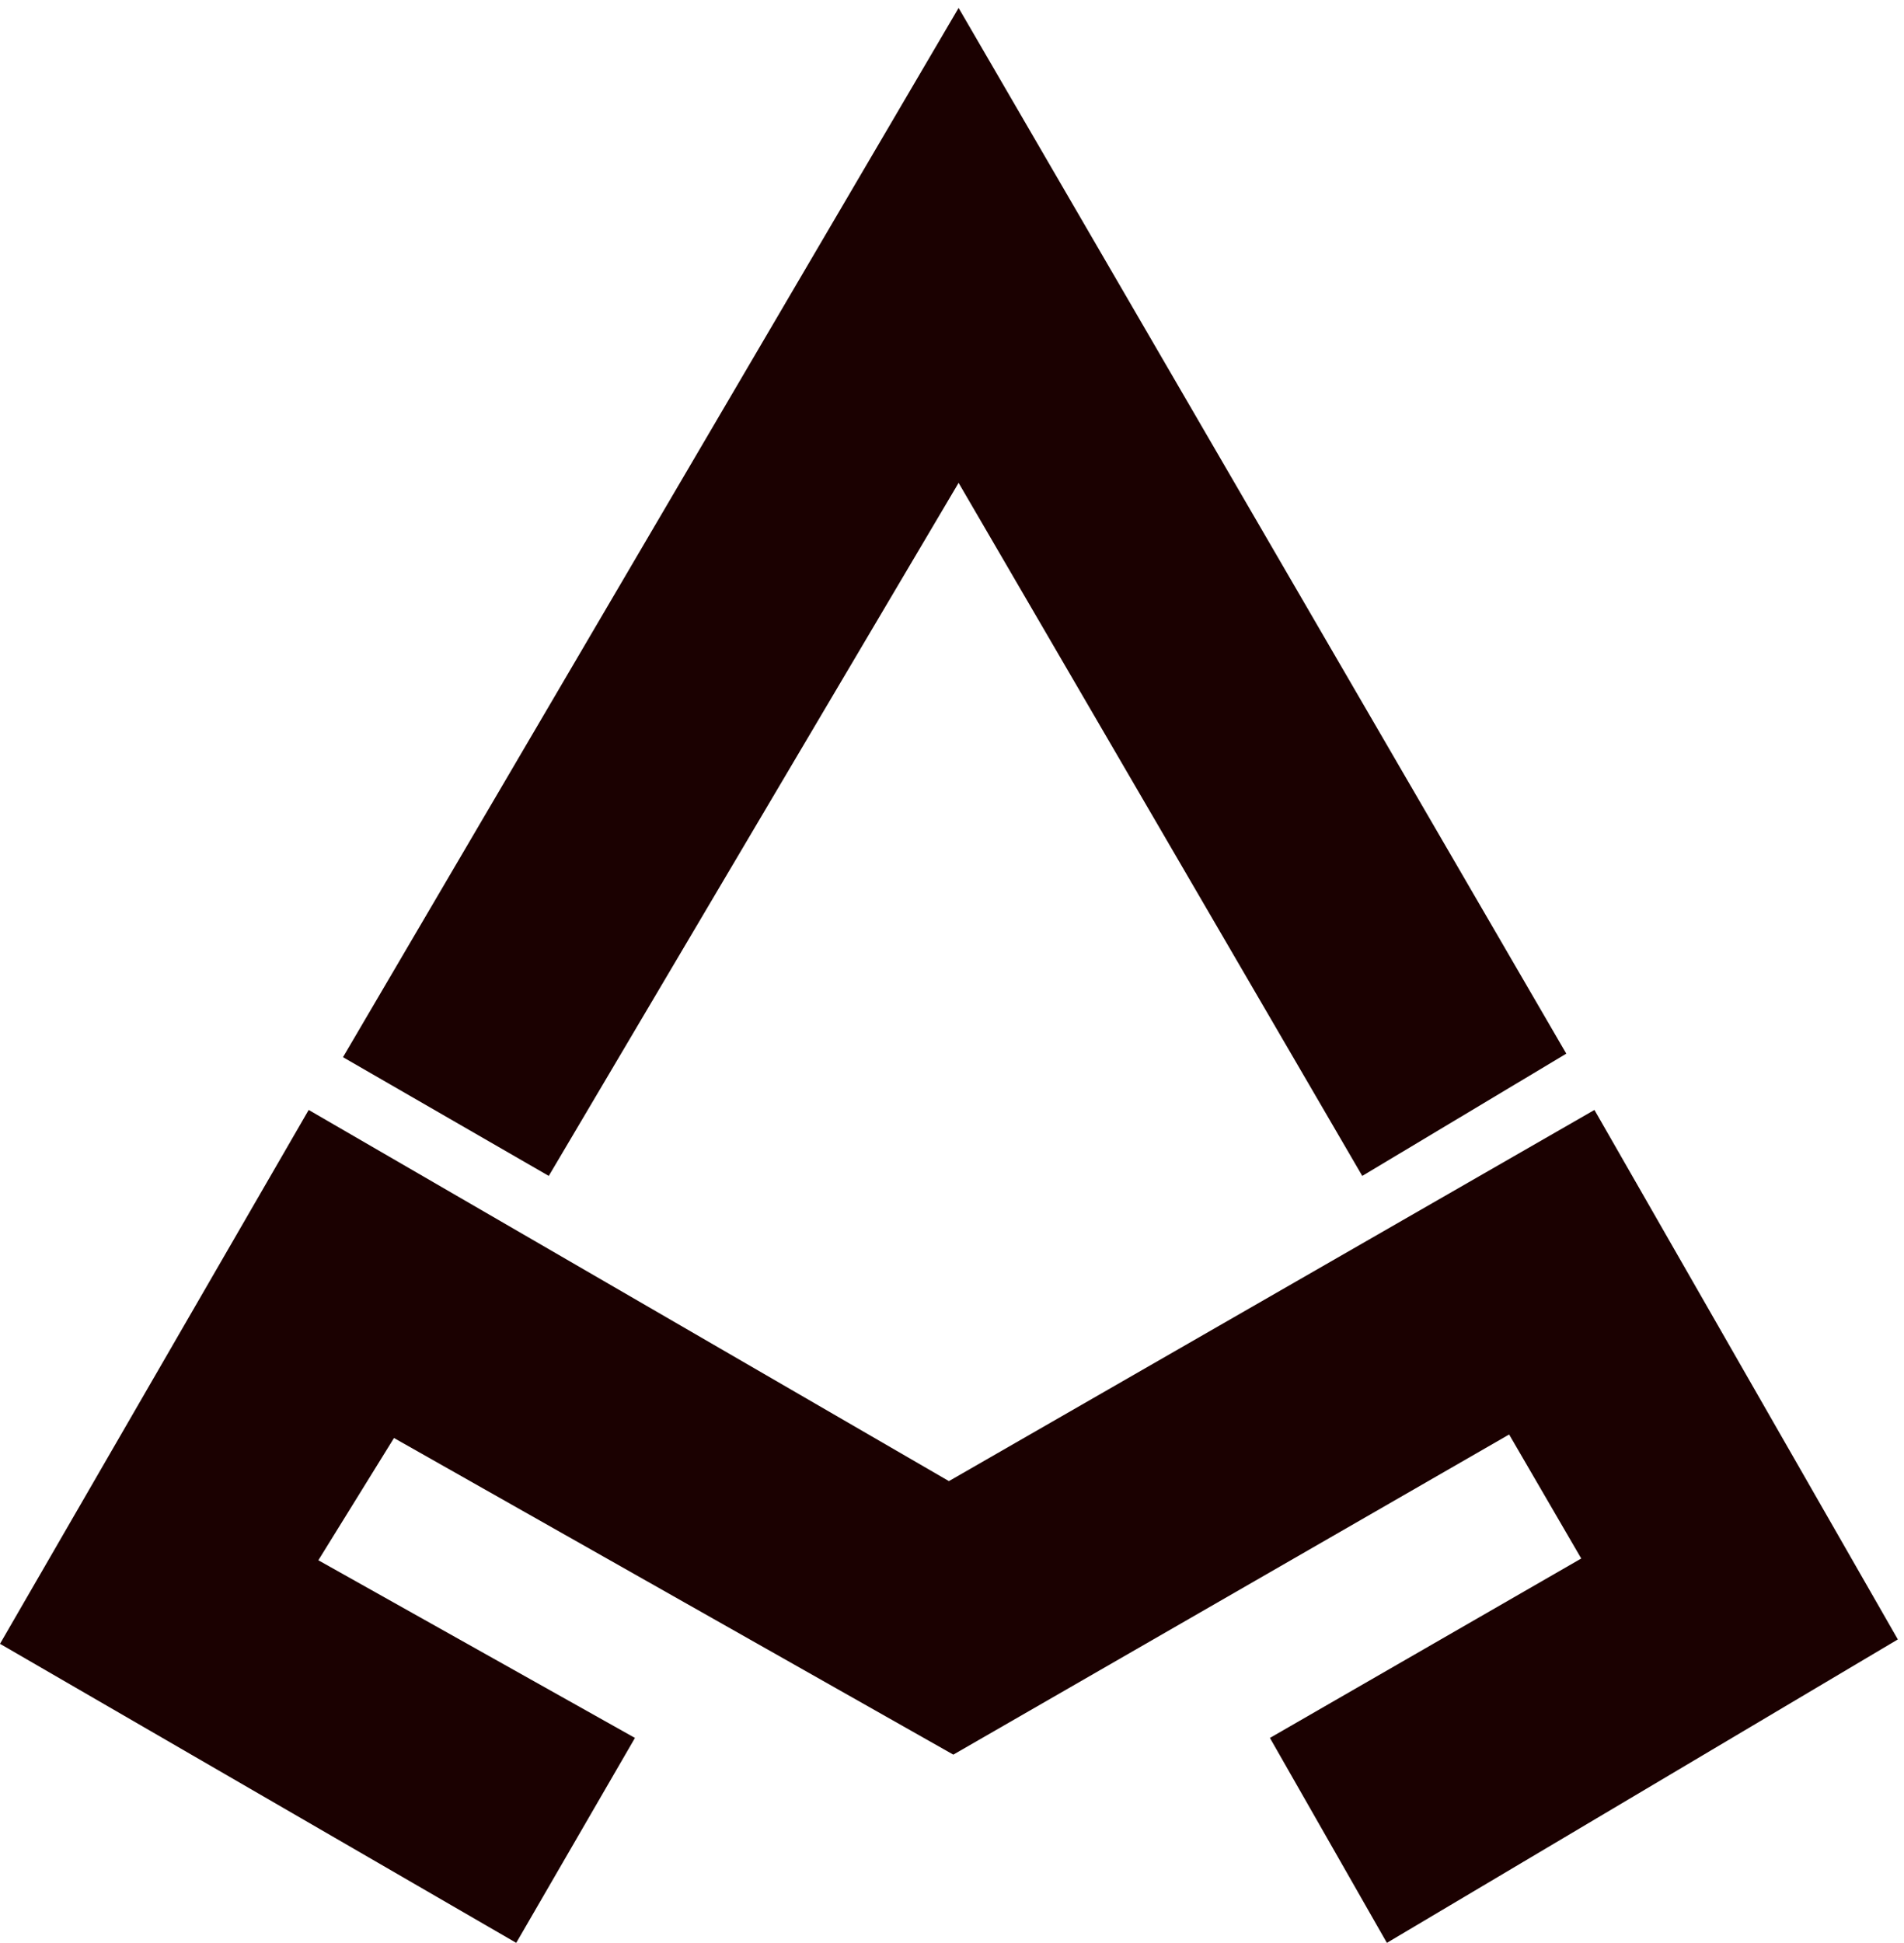 <?xml version="1.0" encoding="utf-8"?>
<!-- Generator: Adobe Illustrator 25.4.1, SVG Export Plug-In . SVG Version: 6.00 Build 0)  -->
<svg version="1.1" id="Layer_1" xmlns="http://www.w3.org/2000/svg" xmlns:xlink="http://www.w3.org/1999/xlink" x="0px" y="0px"
	 viewBox="0 0 216.5 220.9" style="enable-background:new 0 0 216.5 220.9;" xml:space="preserve">
<style type="text/css">
	.st0{fill:#1B0101;}
</style>
<polygon class="st0" points="109,0.9 178.1,119.8 154.9,133.7 109,54.9 62.4,133.7 39,120.2 "/>
<polygon class="st0" points="58.7,220.9 0,186.9 35.1,126.2 107.9,168.4 181.3,126.2 215.8,186.4 157.7,220.9 144.4,197.6 
	179.8,177.2 171.6,163.1 108.4,199.5 44.8,163.5 36.2,177.4 72.2,197.6 "/>
</svg>
